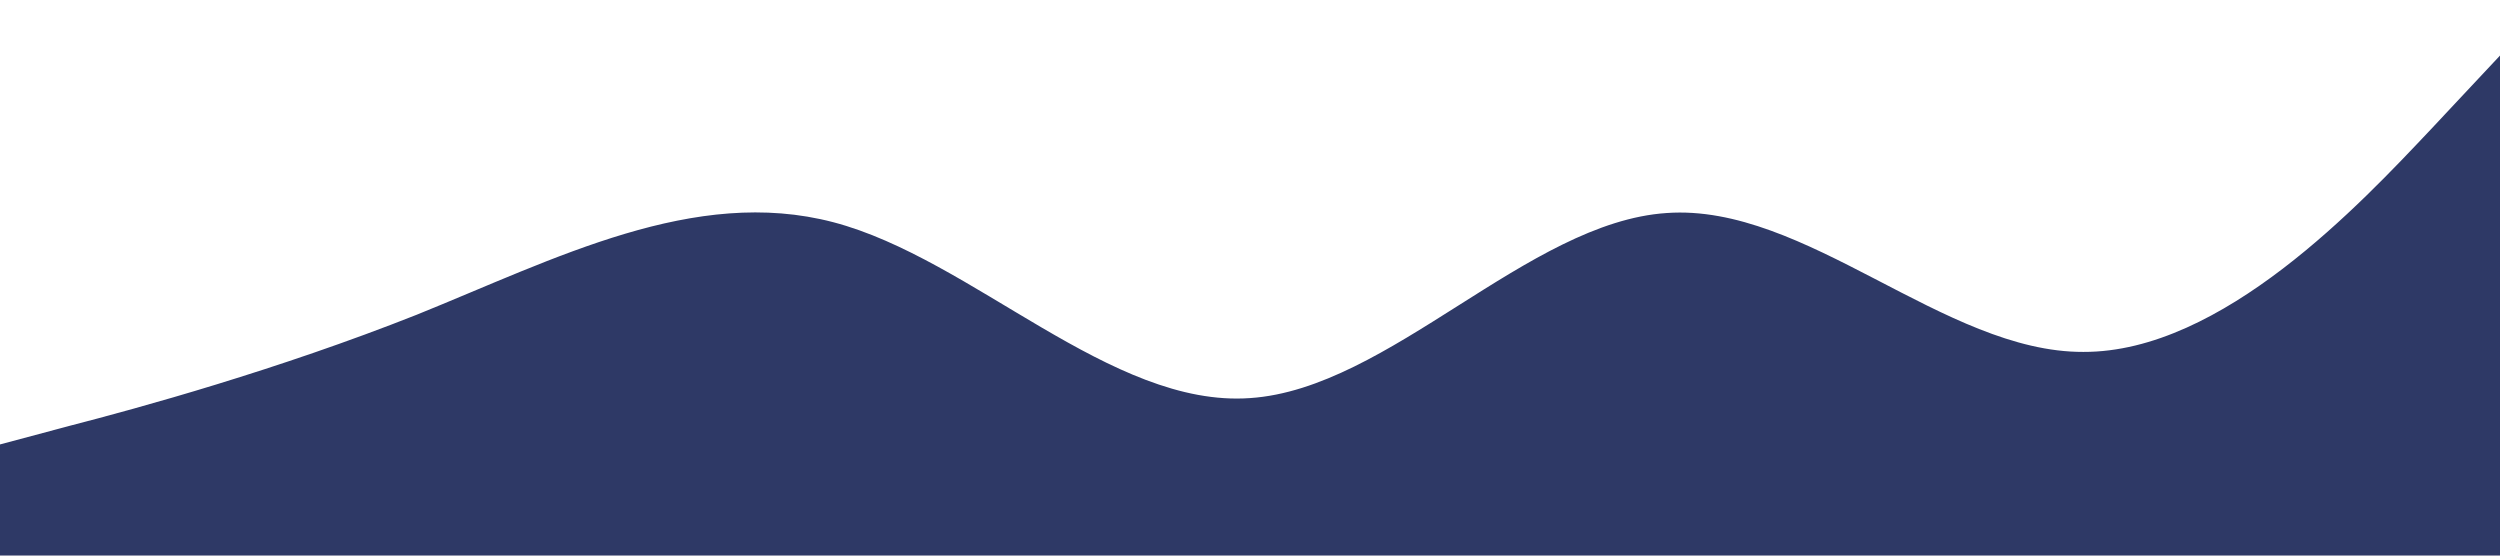 <?xml version="1.0" standalone="no"?><svg xmlns="http://www.w3.org/2000/svg" viewBox="0 0 1440 320"><path fill="#2e3966" fill-opacity="1" d="M0,256L40,245.3C80,235,160,213,240,181.3C320,149,400,107,480,128C560,149,640,235,720,229.3C800,224,880,128,960,122.7C1040,117,1120,203,1200,202.7C1280,203,1360,117,1400,74.7L1440,32L1440,320L1400,320C1360,320,1280,320,1200,320C1120,320,1040,320,960,320C880,320,800,320,720,320C640,320,560,320,480,320C400,320,320,320,240,320C160,320,80,320,40,320L0,320Z"></path></svg>